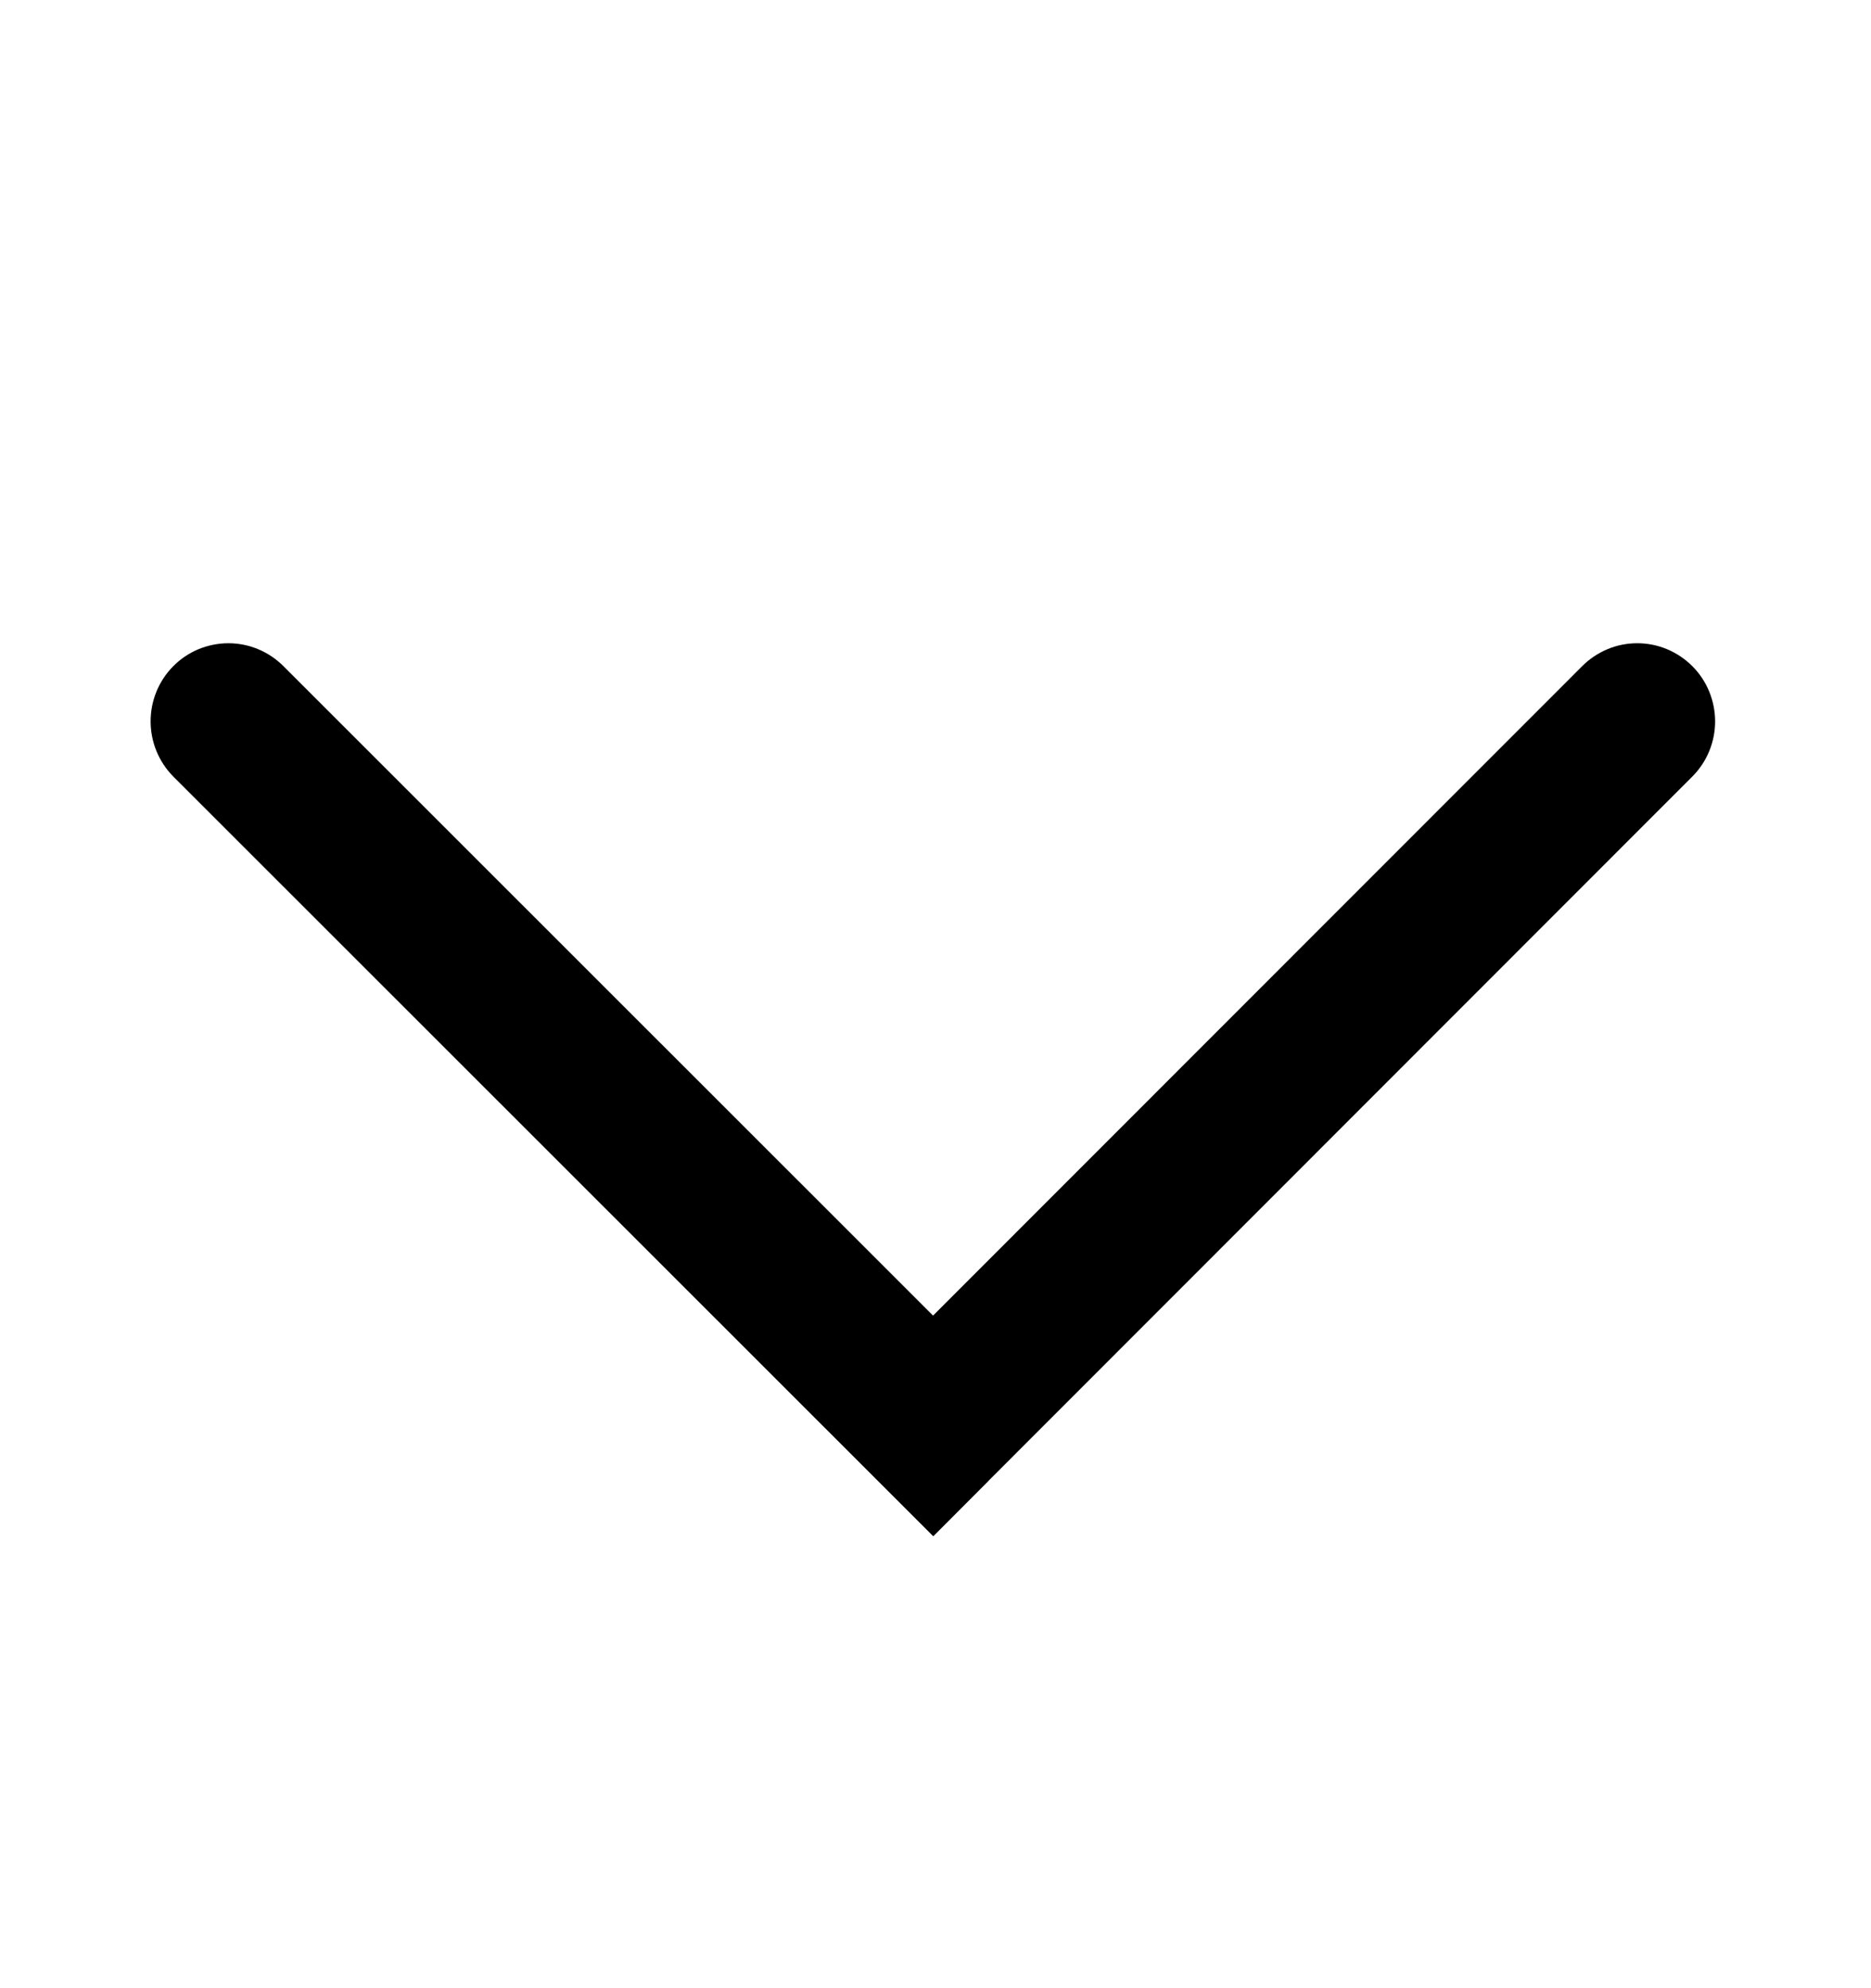 <svg width="16" height="17" viewBox="0 0 16 17" fill="none" xmlns="http://www.w3.org/2000/svg">
    <path d="M8.452 12.664L7.981 13.136L1.481 6.639C1.357 6.513 1.288 6.344 1.288 6.168C1.288 5.991 1.357 5.822 1.481 5.697C1.543 5.634 1.616 5.585 1.697 5.551C1.778 5.518 1.865 5.5 1.953 5.5C2.04 5.5 2.127 5.517 2.208 5.551C2.289 5.585 2.362 5.634 2.424 5.696L7.979 11.249L13.53 5.696C13.592 5.634 13.665 5.585 13.746 5.551C13.827 5.517 13.913 5.5 14.001 5.5C14.088 5.5 14.175 5.517 14.256 5.551C14.337 5.585 14.41 5.634 14.472 5.696C14.597 5.821 14.666 5.99 14.667 6.167C14.667 6.344 14.598 6.513 14.473 6.639L8.478 12.637L8.451 12.664H8.452Z" fill="currentColor"/>
</svg>
